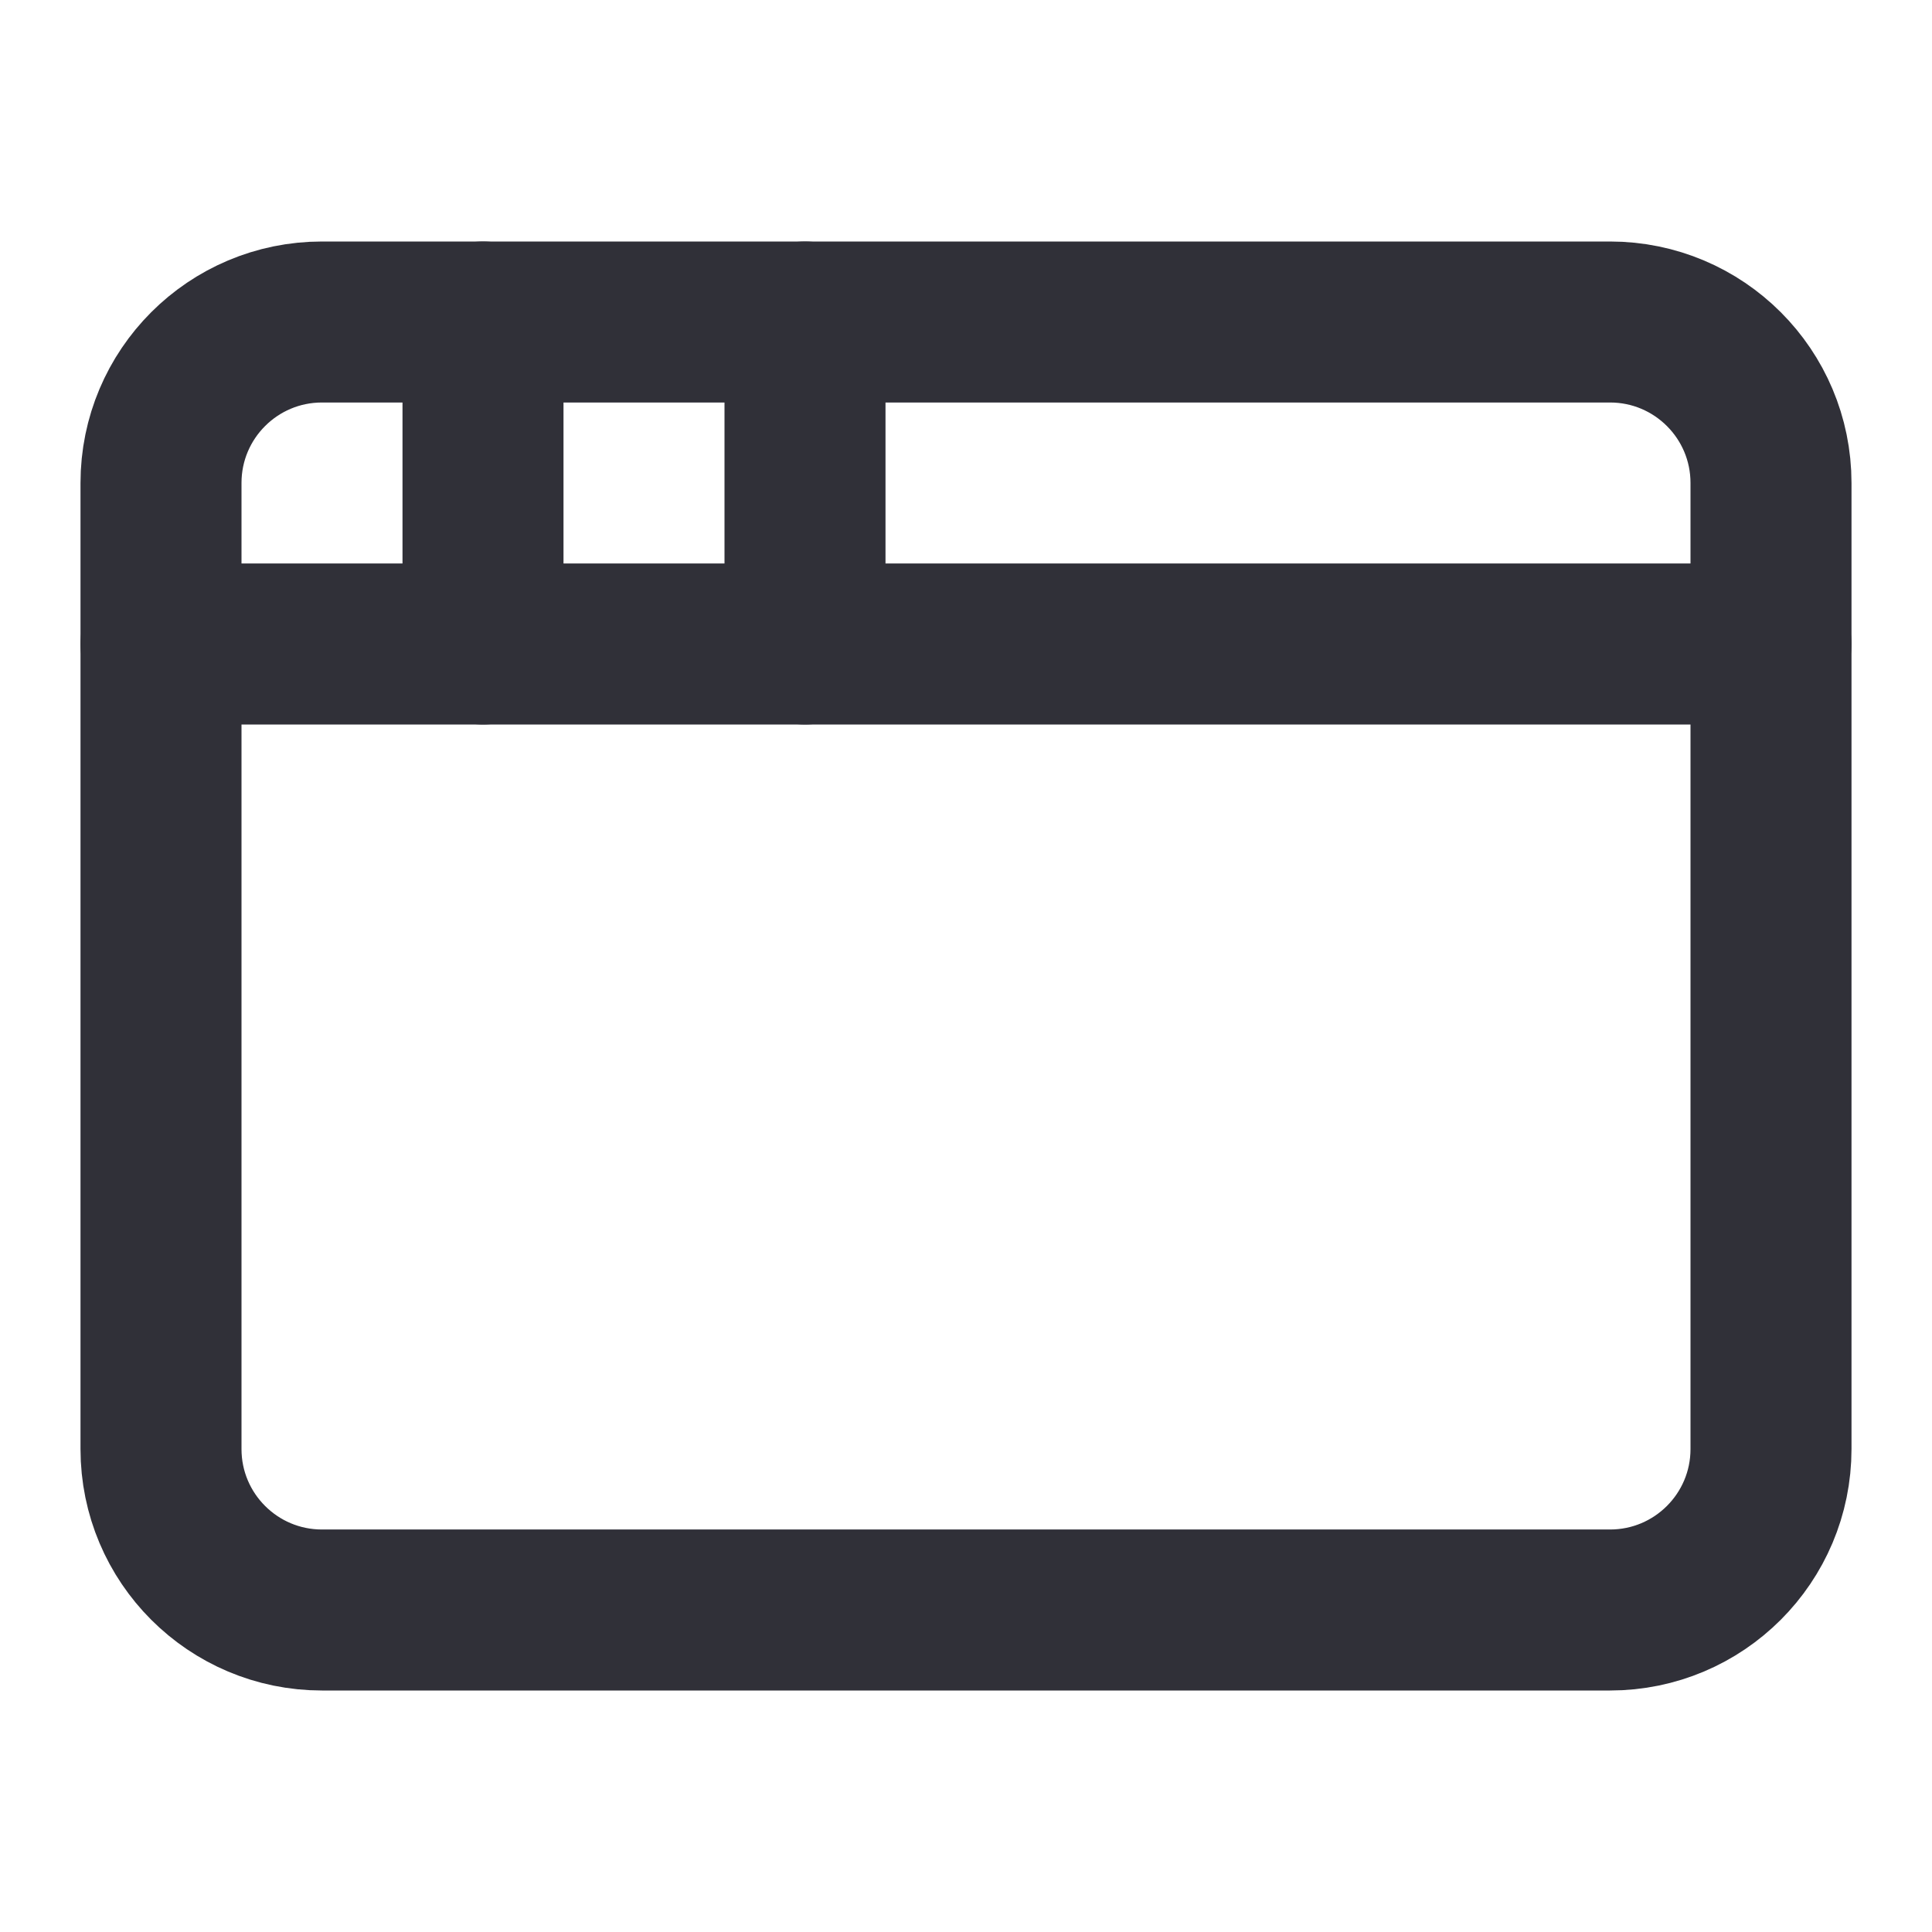 <svg width="24" height="24" viewBox="0 0 24 24" fill="none" xmlns="http://www.w3.org/2000/svg">
<path d="M20 4H4C2.895 4 2 4.895 2 6V18C2 19.105 2.895 20 4 20H20C21.105 20 22 19.105 22 18V6C22 4.895 21.105 4 20 4Z" stroke="#303038" stroke-width="2" stroke-linecap="round" stroke-linejoin="round"/>
<path d="M10 4V8" stroke="#303038" stroke-width="2" stroke-linecap="round" stroke-linejoin="round"/>
<path d="M2 8H22" stroke="#303038" stroke-width="2" stroke-linecap="round" stroke-linejoin="round"/>
<path d="M6 4V8" stroke="#303038" stroke-width="2" stroke-linecap="round" stroke-linejoin="round"/>
</svg>
